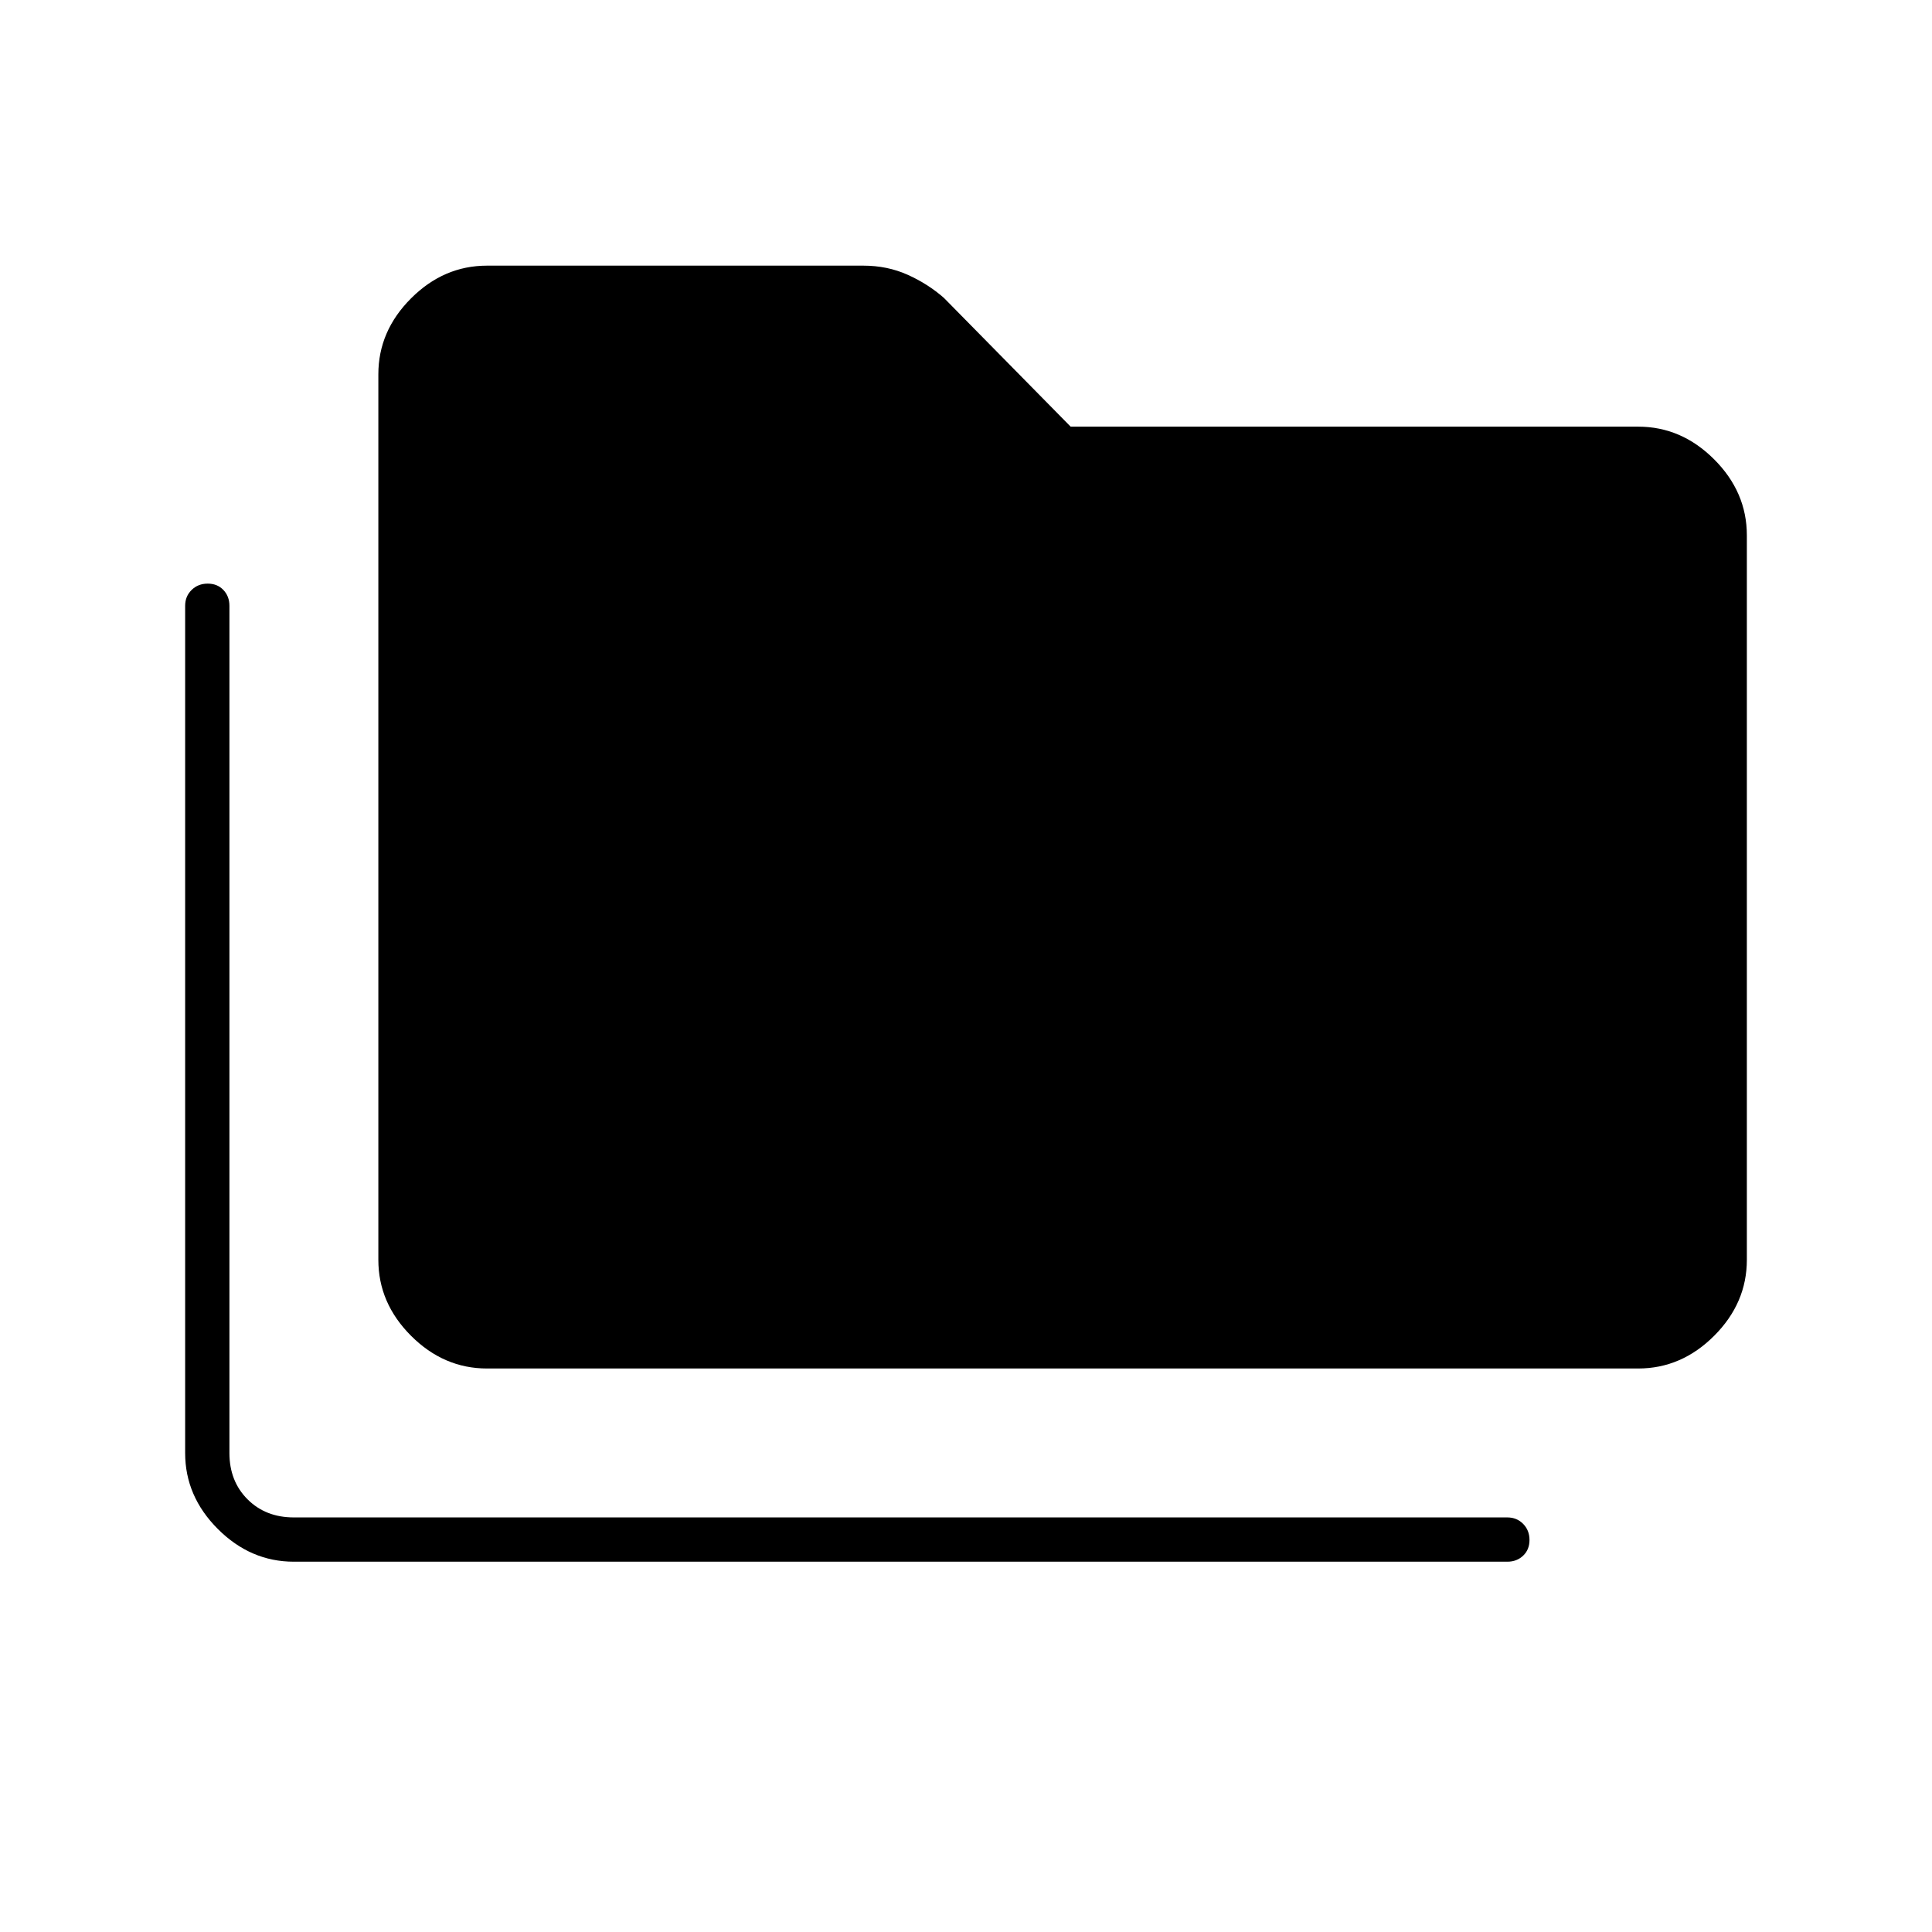 <svg xmlns="http://www.w3.org/2000/svg" width="48" height="48" viewBox="0 -960 960 960"><path d="M146-184q-21.5 0-37.75-16.25T92-238v-421q0-4.7 3.21-7.85 3.21-3.15 8-3.15t7.79 3.15q3 3.15 3 7.85v421q0 14 9 23t23 9h603q4.7 0 7.85 3.21 3.15 3.21 3.15 8t-3.15 7.79q-3.15 3-7.85 3H146Zm96-96q-21.5 0-37.75-16.25T188-334v-440q0-21.5 16.25-37.75T242-828h187q11.89 0 21.94 4.5Q461-819 469-812l63 64h282q21.5 0 37.75 16.25T868-694v360q0 21.5-16.25 37.75T814-280H242Z"/></svg>